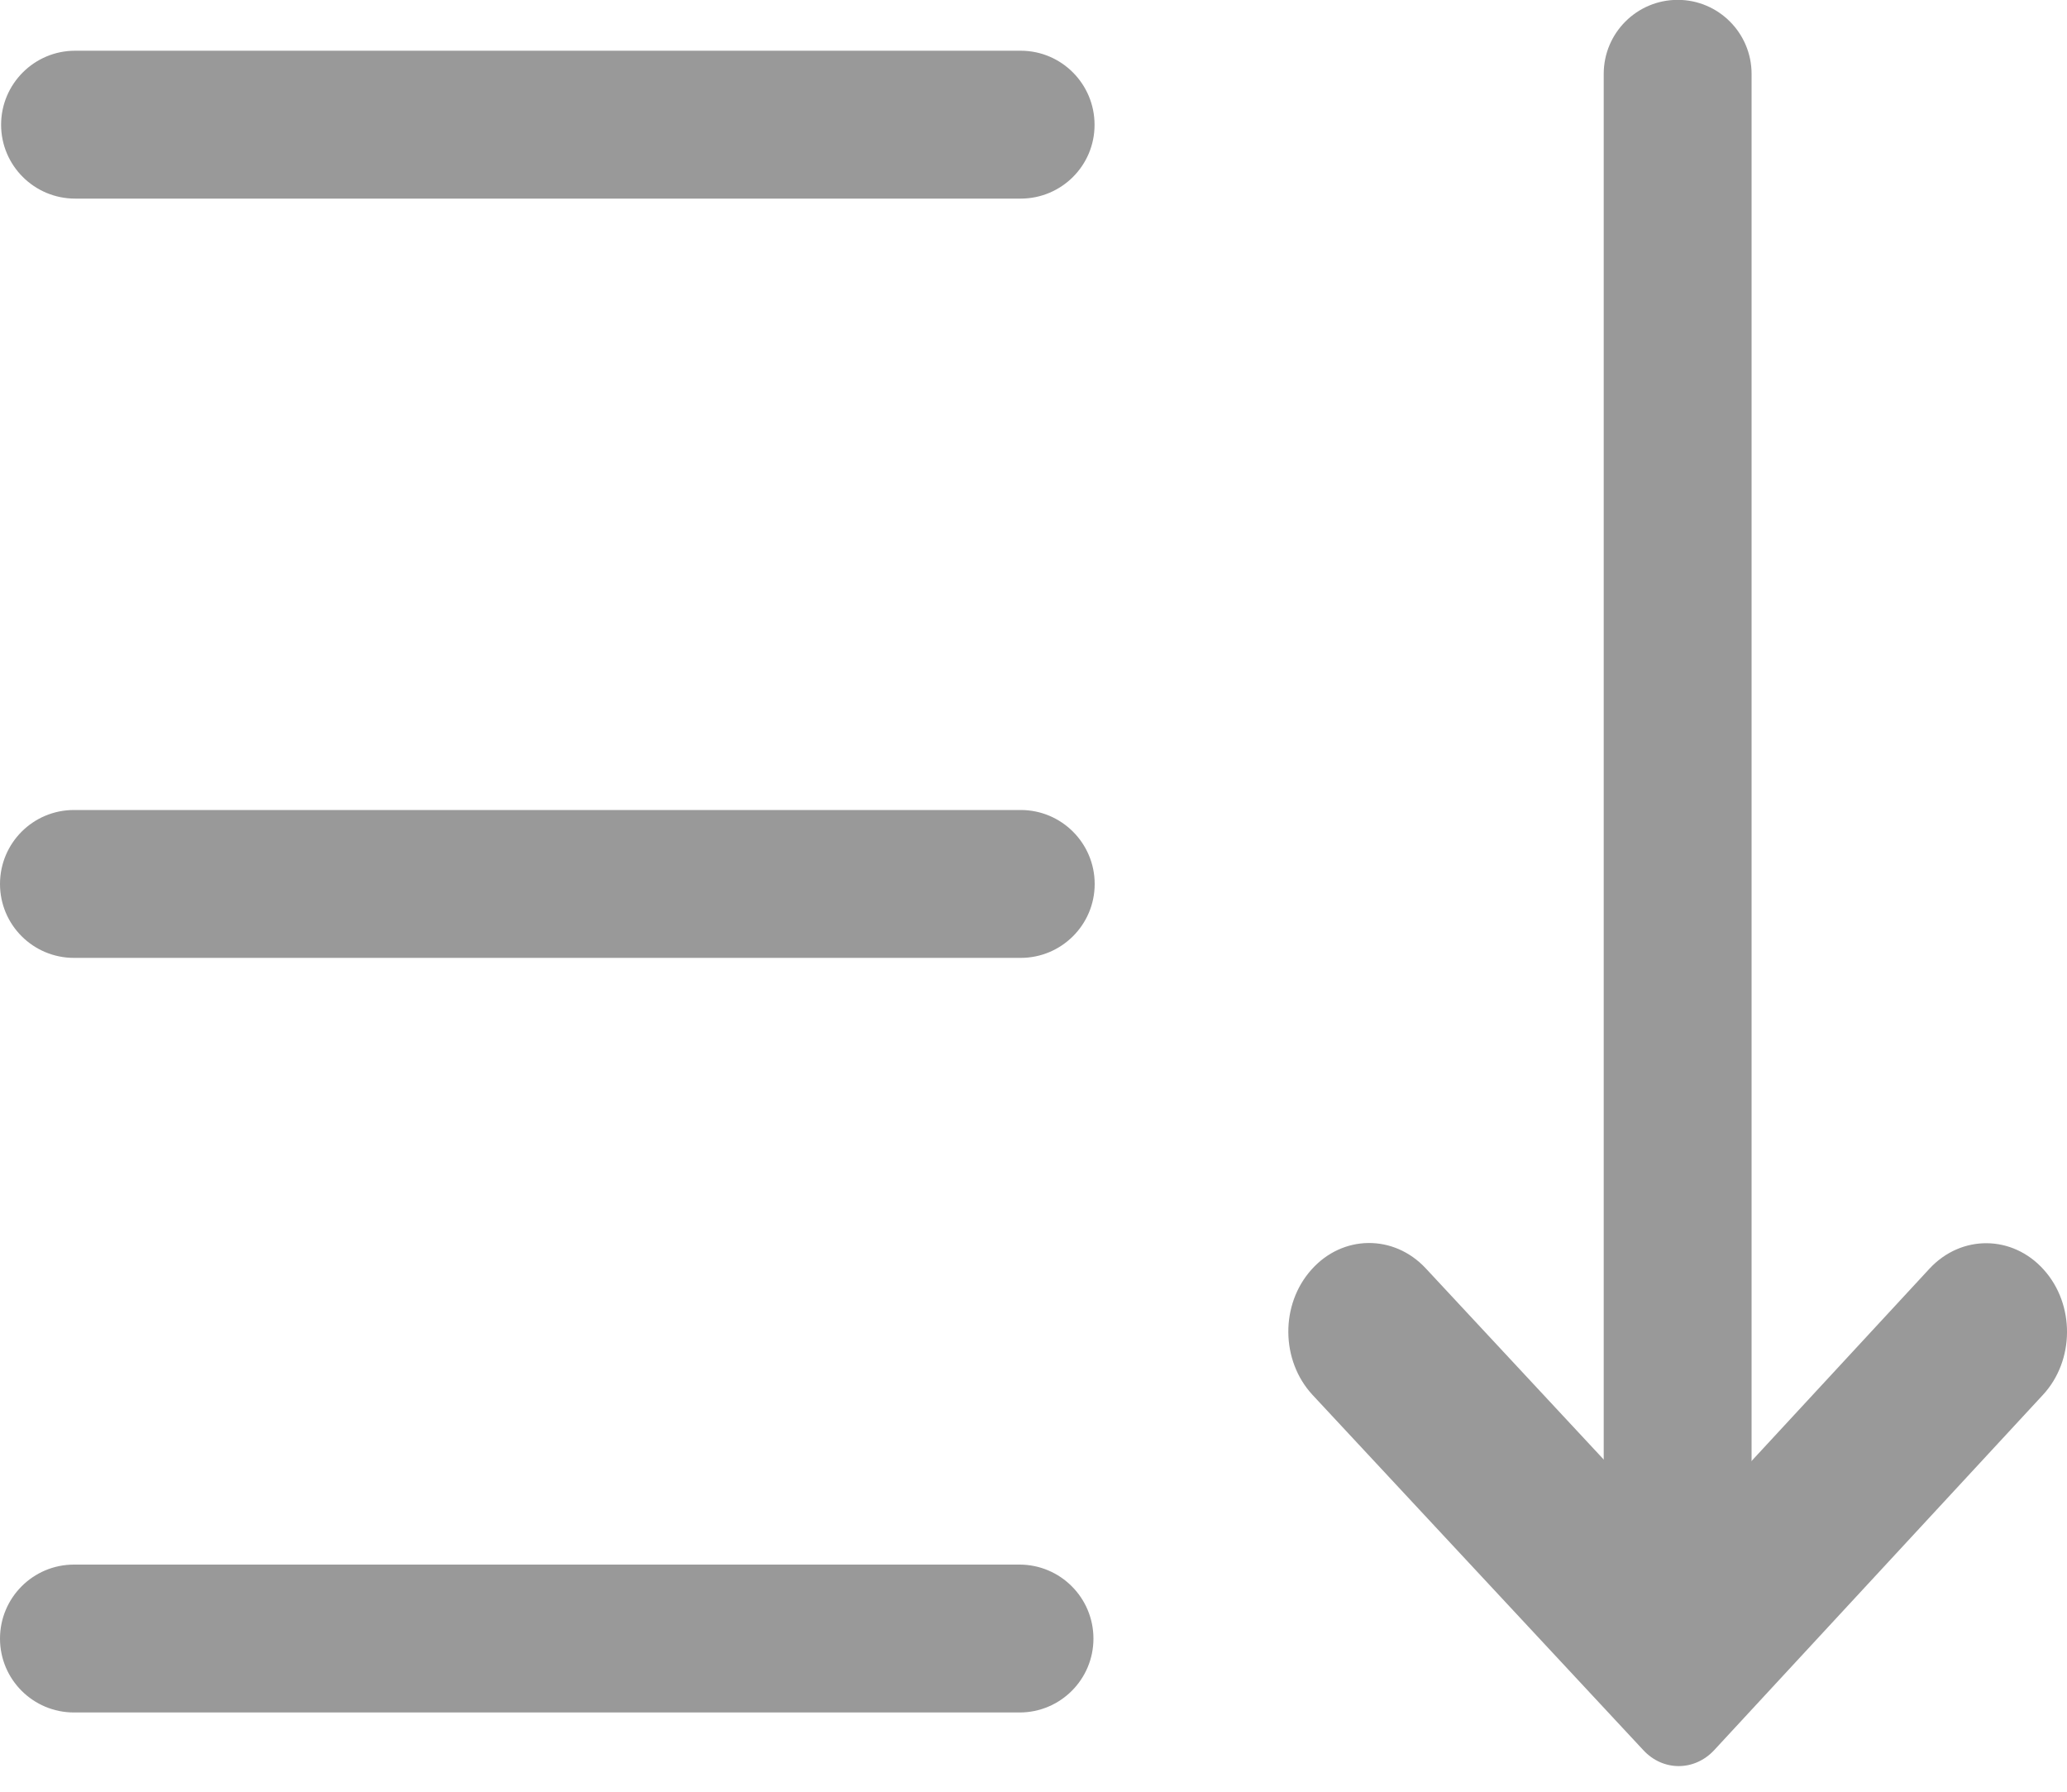 <?xml version="1.0" encoding="UTF-8"?>
<svg width="15px" height="13px" viewBox="0 0 15 13" version="1.1" xmlns="http://www.w3.org/2000/svg" xmlns:xlink="http://www.w3.org/1999/xlink">
    <title>编组备份</title>
    <g id="接待回访" stroke="none" stroke-width="1" fill="none" fill-rule="evenodd">
        <g id="选择完题目" transform="translate(-1769, -771)" fill="#999999" fill-rule="nonzero">
            <g id="编组备份" transform="translate(1776.5, 777.407) scale(1, -1) translate(-1776.5, -777.407) translate(1769, 771)">
                <path d="M7.399,0.389 L0.537,0.389 C0.24,0.389 0,0.629 0,0.925 C0,1.221 0.24,1.462 0.537,1.462 L7.398,1.462 C7.695,1.462 7.935,1.221 7.935,0.925 C7.935,0.629 7.695,0.389 7.399,0.389 Z M7.407,5.864 L0.537,5.864 C0.24,5.864 0,6.104 0,6.4 C0,6.697 0.24,6.937 0.537,6.937 L7.407,6.937 C7.703,6.937 7.944,6.697 7.944,6.4 C7.944,6.104 7.703,5.864 7.407,5.864 L7.407,5.864 Z M7.407,11.373 L0.545,11.373 C0.249,11.373 0.008,11.613 0.008,11.909 C0.008,12.205 0.249,12.446 0.545,12.446 L7.407,12.446 C7.703,12.446 7.943,12.205 7.943,11.909 C7.944,11.613 7.703,11.373 7.407,11.373 Z M12.175,1.425 C11.878,1.425 11.638,1.666 11.638,1.962 L11.638,12.278 C11.638,12.574 11.878,12.815 12.175,12.815 C12.471,12.815 12.711,12.574 12.711,12.278 L12.711,1.962 C12.711,1.666 12.471,1.425 12.175,1.425 Z" id="形状"></path>
                <path d="M12.44,0.116 L14.825,2.693 C15.056,2.942 15.059,3.349 14.831,3.602 C14.604,3.855 14.233,3.858 14.002,3.609 L12.181,1.641 L10.346,3.612 C10.114,3.86 9.743,3.856 9.517,3.602 C9.29,3.349 9.294,2.942 9.525,2.693 L11.926,0.115 C12.069,-0.039 12.297,-0.038 12.44,0.116 L12.44,0.116 Z" id="路径"></path>
            </g>
        </g>
    </g>
</svg>